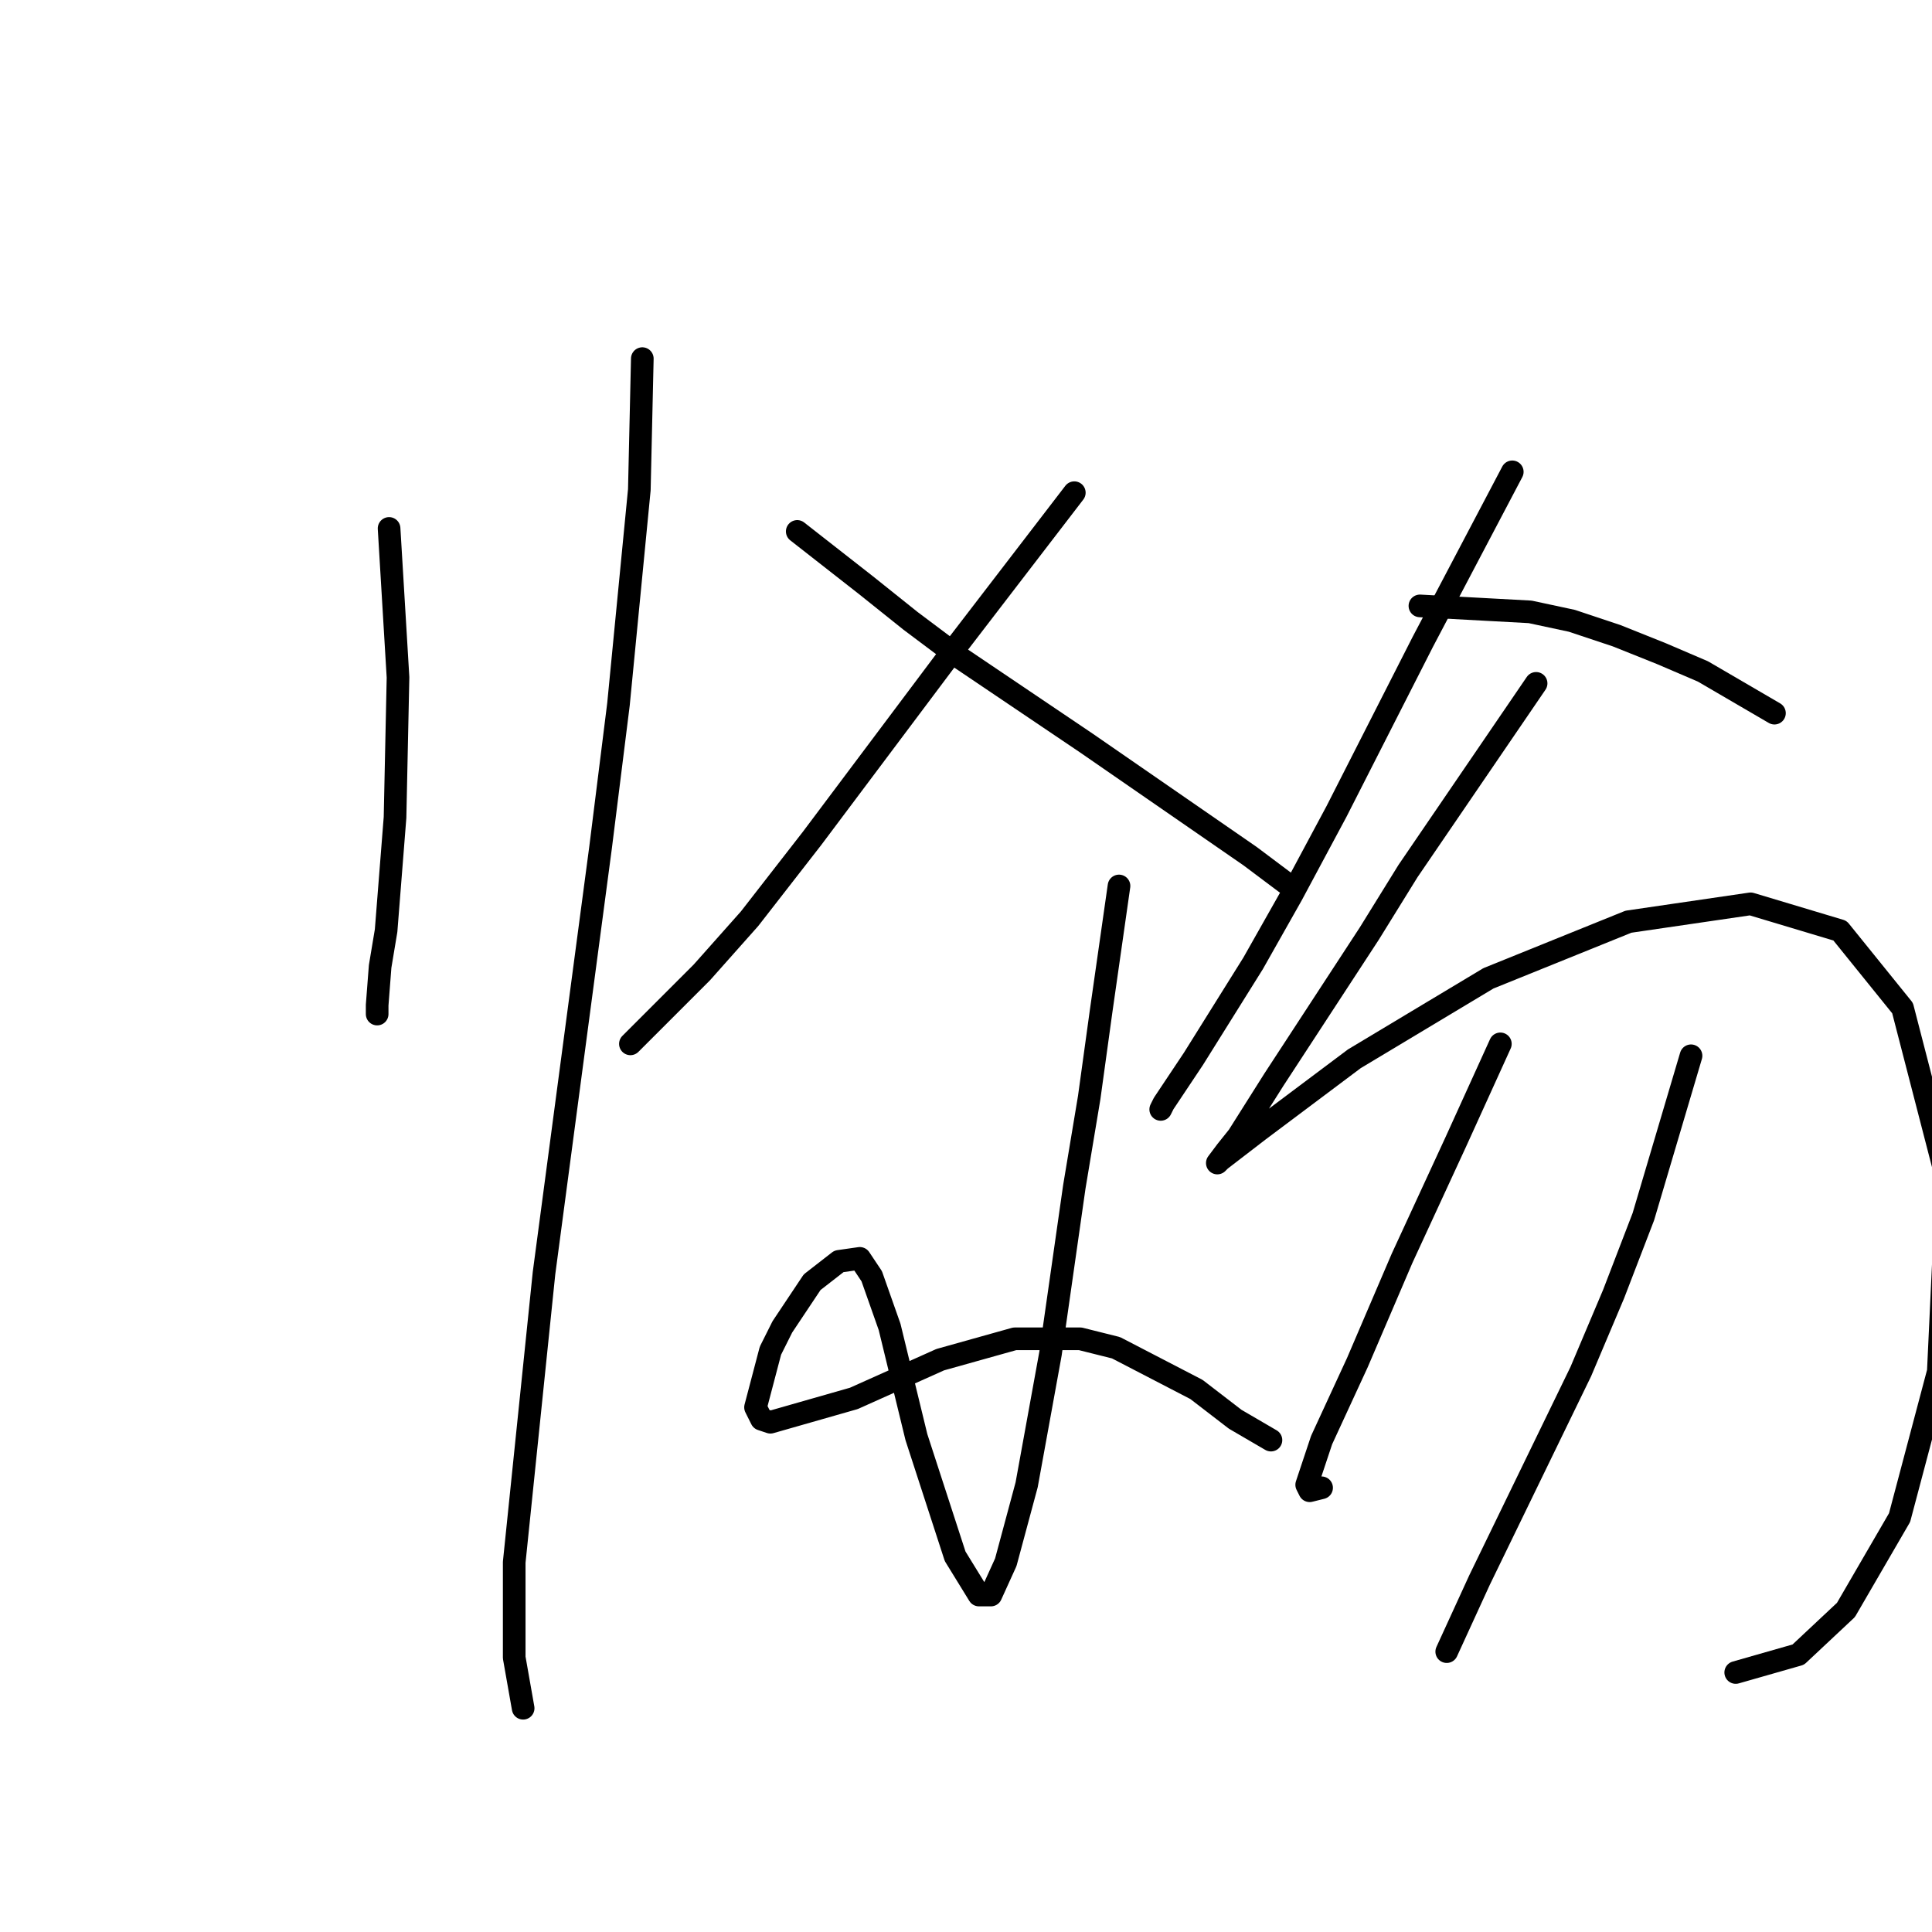 <?xml version="1.0" standalone="no"?>
    <svg width="256" height="256" xmlns="http://www.w3.org/2000/svg" version="1.1">
    <polyline stroke="black" stroke-width="3" stroke-linecap="round" fill="transparent" stroke-linejoin="round" points="51.555 70.021 52.739 89.76 52.344 108.314 51.16 123.316 50.37 128.053 49.975 133.185 49.975 134.369 49.975 134.369 " />
        <polyline stroke="black" stroke-width="3" stroke-linecap="round" fill="transparent" stroke-linejoin="round" points="85.11 47.519 84.715 64.889 81.952 93.313 79.583 112.262 72.083 168.714 68.135 207.007 68.135 219.64 69.319 226.351 69.319 226.351 " />
        <polyline stroke="black" stroke-width="3" stroke-linecap="round" fill="transparent" stroke-linejoin="round" points="142.352 65.284 125.377 87.391 107.612 111.078 99.322 121.736 93.006 128.842 83.531 138.317 83.531 138.317 " />
        <polyline stroke="black" stroke-width="3" stroke-linecap="round" fill="transparent" stroke-linejoin="round" points="105.638 70.416 114.718 77.522 120.64 82.259 126.956 86.996 143.931 98.445 165.644 113.446 170.381 116.999 170.381 116.999 " />
        <polyline stroke="black" stroke-width="3" stroke-linecap="round" fill="transparent" stroke-linejoin="round" points="148.274 117.394 145.905 133.974 144.326 145.423 142.352 157.266 139.194 179.373 136.036 196.743 133.272 207.007 131.299 211.35 129.719 211.35 126.561 206.218 121.429 190.427 117.876 175.82 115.508 169.109 113.929 166.74 111.165 167.135 107.612 169.899 103.664 175.82 102.085 178.978 100.112 186.479 100.901 188.058 102.085 188.453 113.139 185.295 124.587 180.163 134.457 177.399 143.142 177.399 147.879 178.584 158.538 184.11 163.67 188.058 168.407 190.822 168.407 190.822 " />
        <polyline stroke="black" stroke-width="3" stroke-linecap="round" fill="transparent" stroke-linejoin="round" points="200.384 62.521 188.541 85.023 177.092 107.525 171.171 118.578 166.039 127.658 158.143 140.291 154.195 146.212 153.801 147.002 153.801 147.002 " />
        <polyline stroke="black" stroke-width="3" stroke-linecap="round" fill="transparent" stroke-linejoin="round" points="188.146 80.285 202.752 81.075 208.279 82.259 214.201 84.233 220.122 86.602 225.649 88.97 235.124 94.497 235.124 94.497 " />
        <polyline stroke="black" stroke-width="3" stroke-linecap="round" fill="transparent" stroke-linejoin="round" points="203.542 90.549 186.567 115.42 181.435 123.71 168.802 143.054 164.065 150.555 162.486 152.529 161.301 154.108 161.696 153.713 166.828 149.765 179.461 140.291 197.226 129.632 215.78 122.131 231.965 119.763 243.809 123.316 252.099 133.58 258.02 156.476 256.836 181.742 251.704 201.086 244.598 213.324 238.282 219.245 229.992 221.614 229.992 221.614 " />
        <polyline stroke="black" stroke-width="3" stroke-linecap="round" fill="transparent" stroke-linejoin="round" points="198.805 138.317 192.883 151.344 185.777 166.74 179.856 180.557 175.118 190.822 173.144 196.743 173.539 197.533 175.118 197.138 175.118 197.138 " />
        <polyline stroke="black" stroke-width="3" stroke-linecap="round" fill="transparent" stroke-linejoin="round" points="224.07 139.896 217.754 161.214 213.806 171.478 209.463 181.742 196.041 209.376 191.699 218.85 191.699 218.85 " />
        </svg>